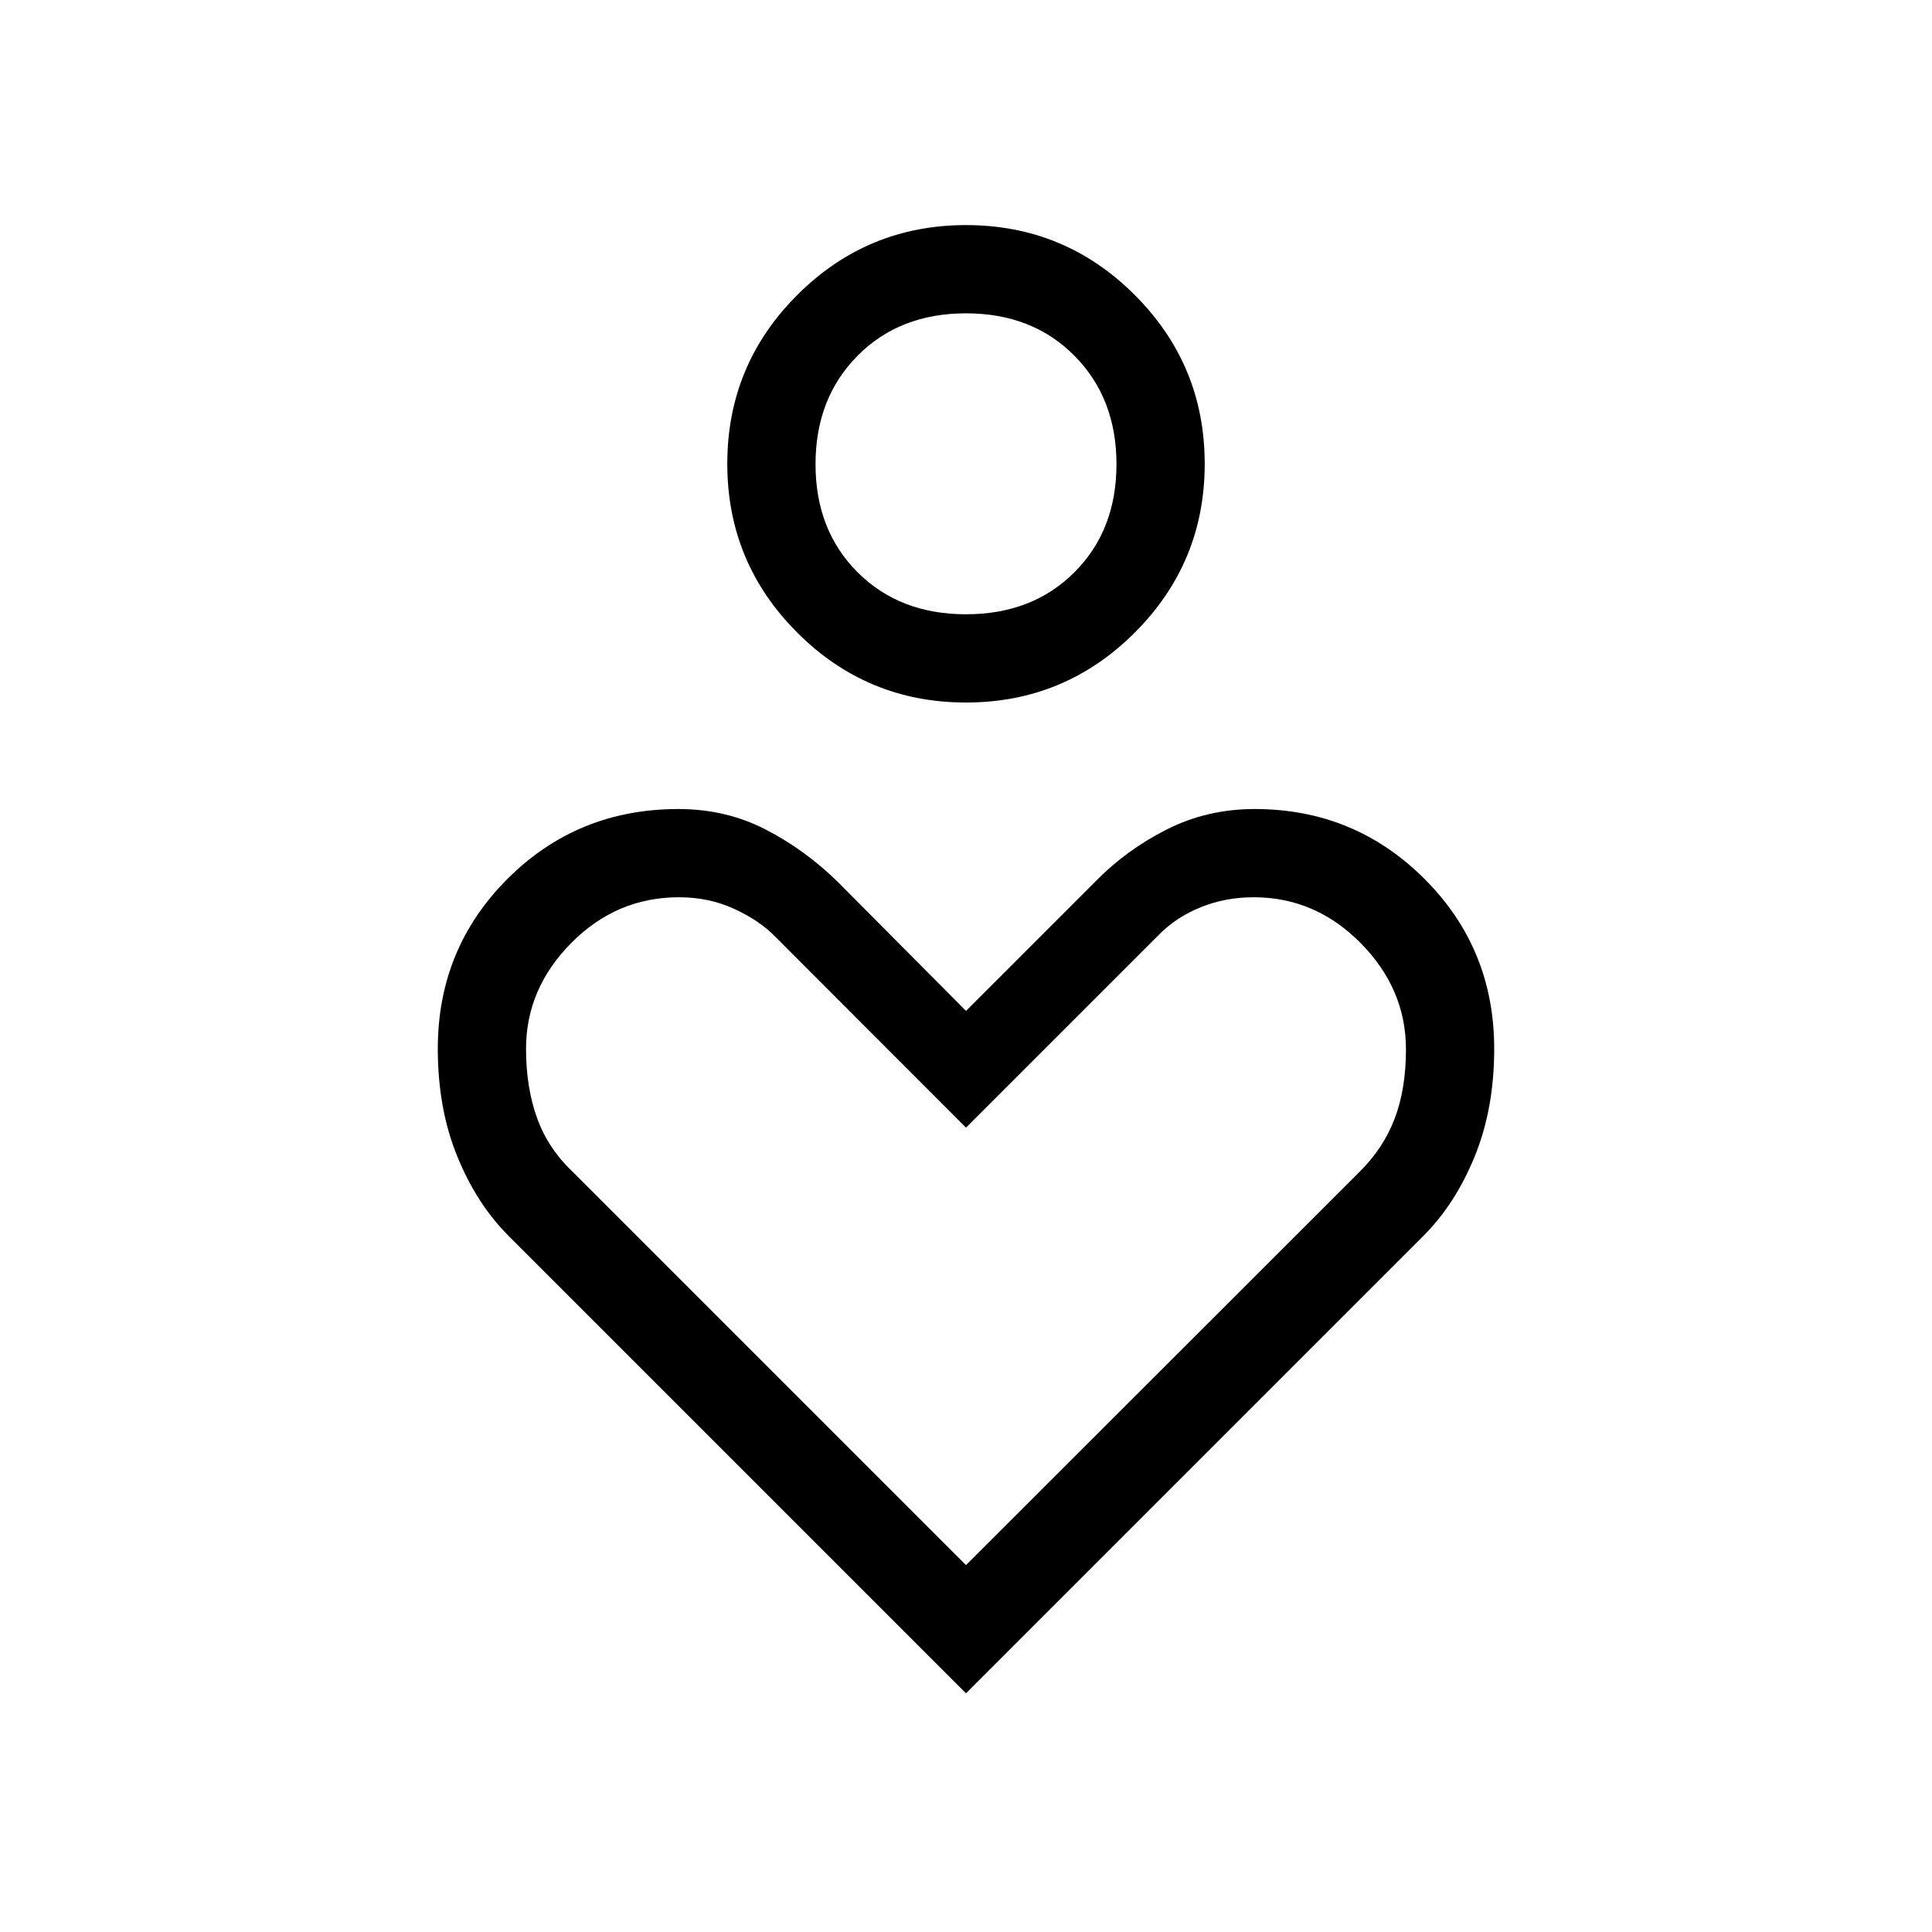 <svg xmlns="http://www.w3.org/2000/svg" height="48" viewBox="0 -960 960 960" width="48"><path d="M479.984-610.923q-49.113 0-83.856-34.758-34.742-34.758-34.742-83.872t34.758-83.856q34.758-34.743 83.872-34.743 49.113 0 83.856 34.758 34.742 34.758 34.742 83.872t-34.758 83.856q-34.758 34.743-83.872 34.743Zm.016-43.845q33 0 53.885-20.885 20.884-20.884 20.884-53.692t-20.884-53.885Q513-804.307 480-804.307t-53.885 21.077q-20.884 21.077-20.884 53.885 0 32.808 20.884 53.692Q447-654.768 480-654.768Zm0 536.15L252.616-346.002q-15.769-15.769-25.423-39.451-9.654-23.683-9.654-53.453 0-49.805 34.684-84.449Q286.907-558 337.093-558q23.437 0 43.037 10.019 19.6 10.019 36.023 26.058L480-457.692l64.231-64.231q15.269-15.654 35.416-25.865Q599.794-558 623.403-558q49.635 0 84.346 34.645 34.712 34.644 34.712 84.449 0 29.77-9.654 53.453-9.654 23.682-25.423 39.451L480-118.618Zm0-63.691 195.354-195.209q11.968-11.785 17.615-26.559 5.646-14.773 5.646-34.501 0-30-22.5-52.788-22.5-22.789-53.131-22.789-14.138 0-26.344 4.952-12.206 4.952-20.814 13.684L480-399.693l-94.759-94.845q-7.83-8.055-20.382-13.836-12.551-5.781-27.536-5.781-30.938 0-53.438 22.693-22.5 22.692-22.5 52.564 0 19.205 5.461 34.397 5.462 15.192 17.769 26.808L480-182.309Zm0-547.228Zm0 381.305Z"/></svg>